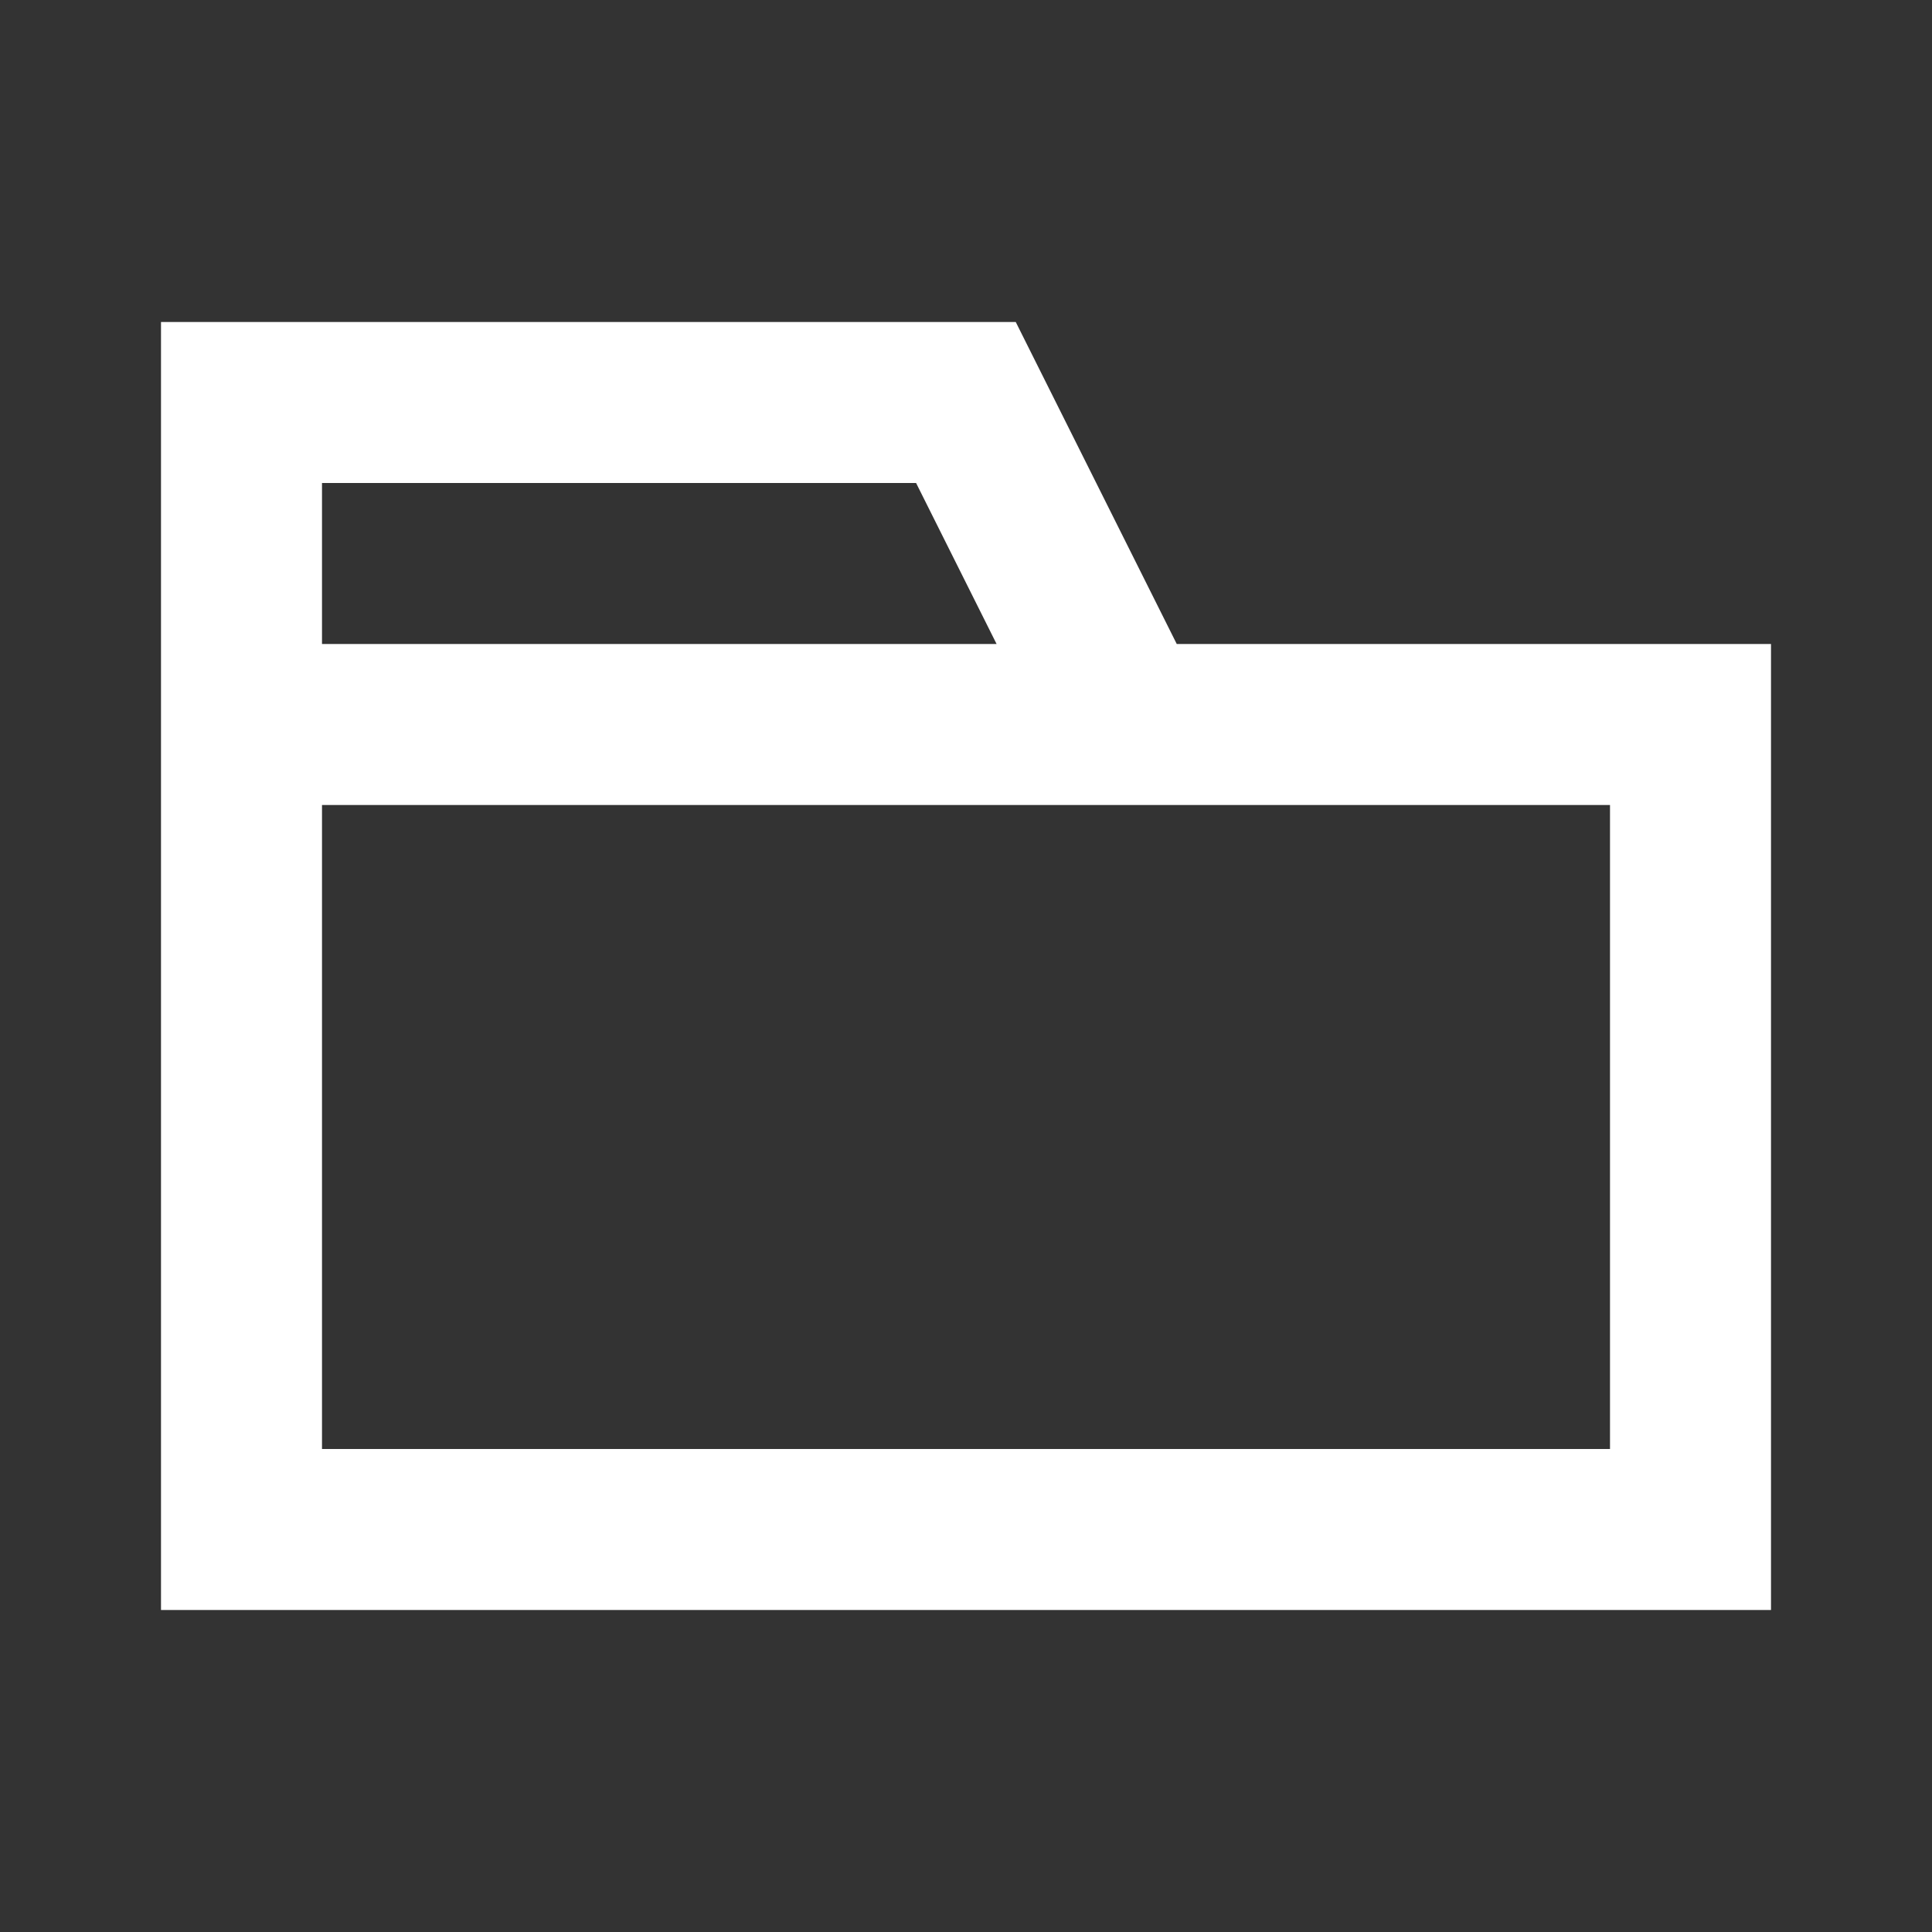 <svg xmlns="http://www.w3.org/2000/svg" width="24" height="24" xmlns:v="https://vecta.io/nano"><rect width="100%" height="100%" fill="#333333" stroke="none"/><path d="M2 4h10.618l2 4H22v12H2V4zm18 6H4v8h16v-8zm-8.62-4H4v2h8.38l-1-2z" fill="#fff" fill-rule="evenodd"/></svg>
